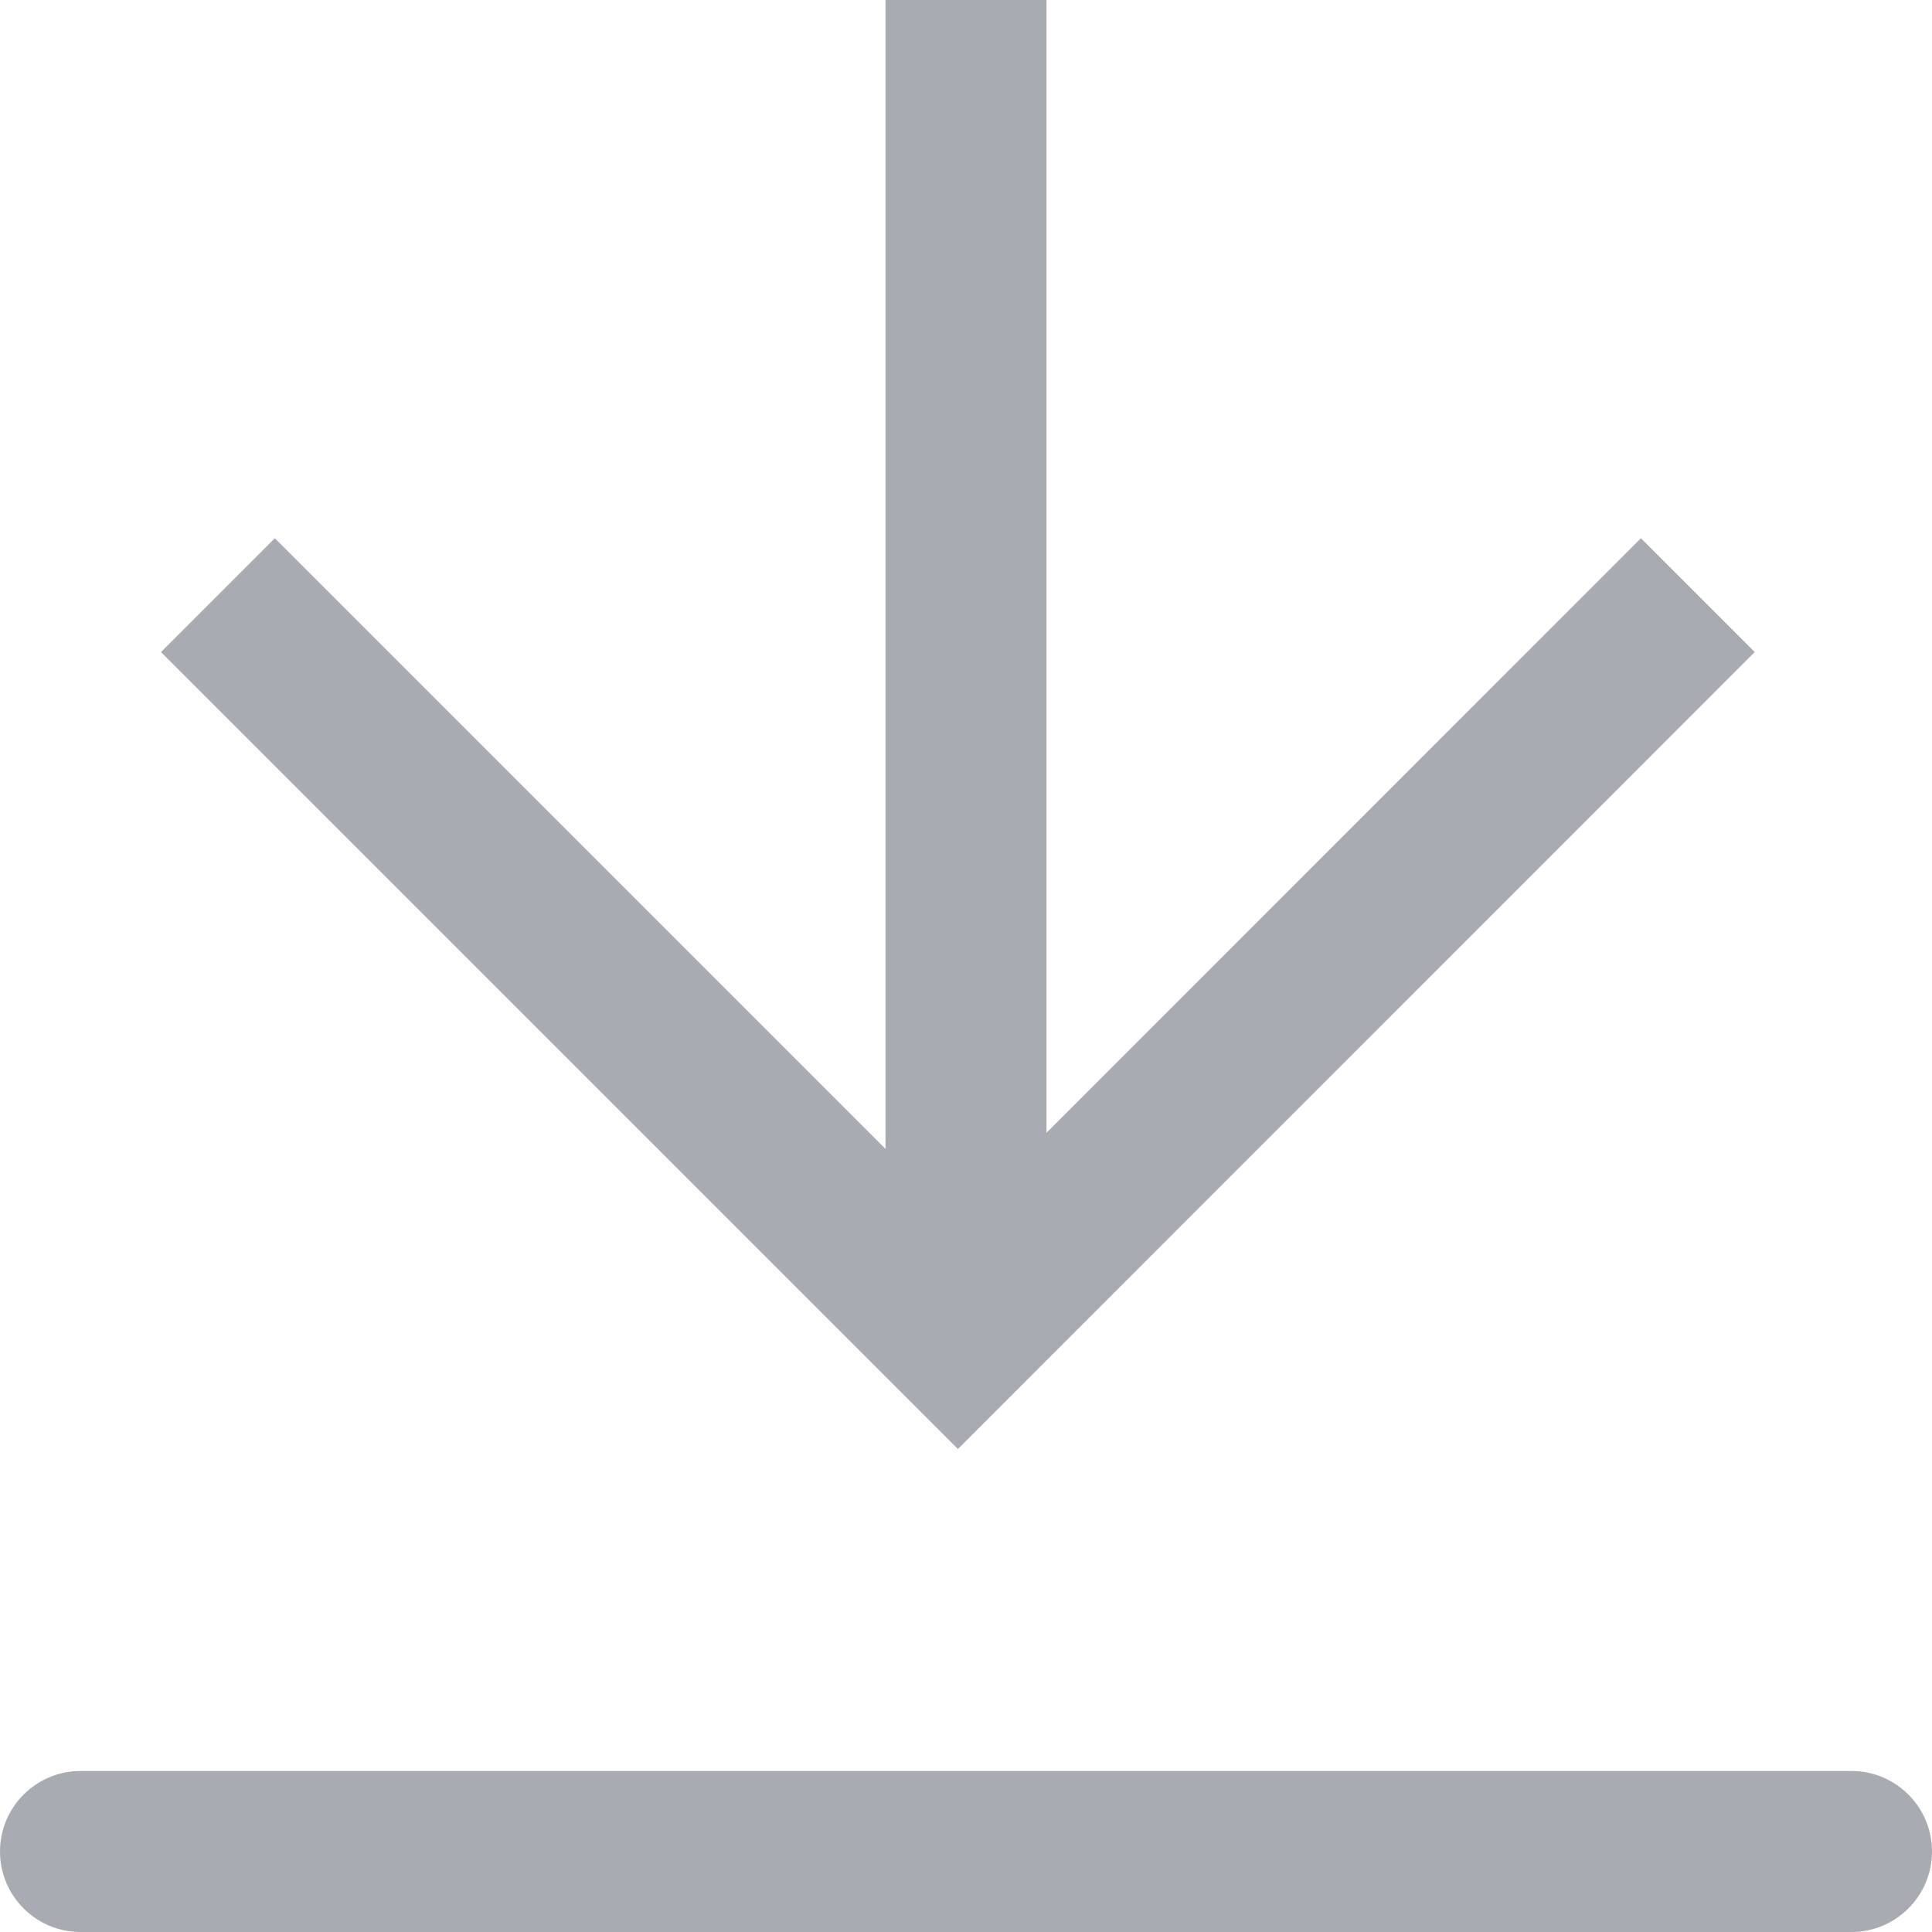 ﻿<?xml version="1.0" encoding="utf-8"?>
<svg version="1.1" xmlns:xlink="http://www.w3.org/1999/xlink" width="12px" height="12px" xmlns="http://www.w3.org/2000/svg">
  <g transform="matrix(1 0 0 1 -193 -22 )">
    <path d="M 0.5 12  C 0.224 12  0 11.776  0 11.5  C 0 11.224  0.224 11  0.5 11  C 0.5 11  11.5 11  11.5 11  C 11.776 11  12 11.224  12 11.5  C 12 11.776  11.776 12  11.5 12  C 11.5 12  0.5 12  0.5 12  Z M 5.5 0  L 6.5 0  L 6.5 7.036  L 10.192 3.343  L 10.899 4.05  L 5.95 9  L 1 4.05  L 1.707 3.343  L 5.5 7.136  L 5.5 0  Z " fill-rule="nonzero" fill="#a8abb2" stroke="none" transform="matrix(1 0 0 1 193 22 )" />
  </g>
</svg>